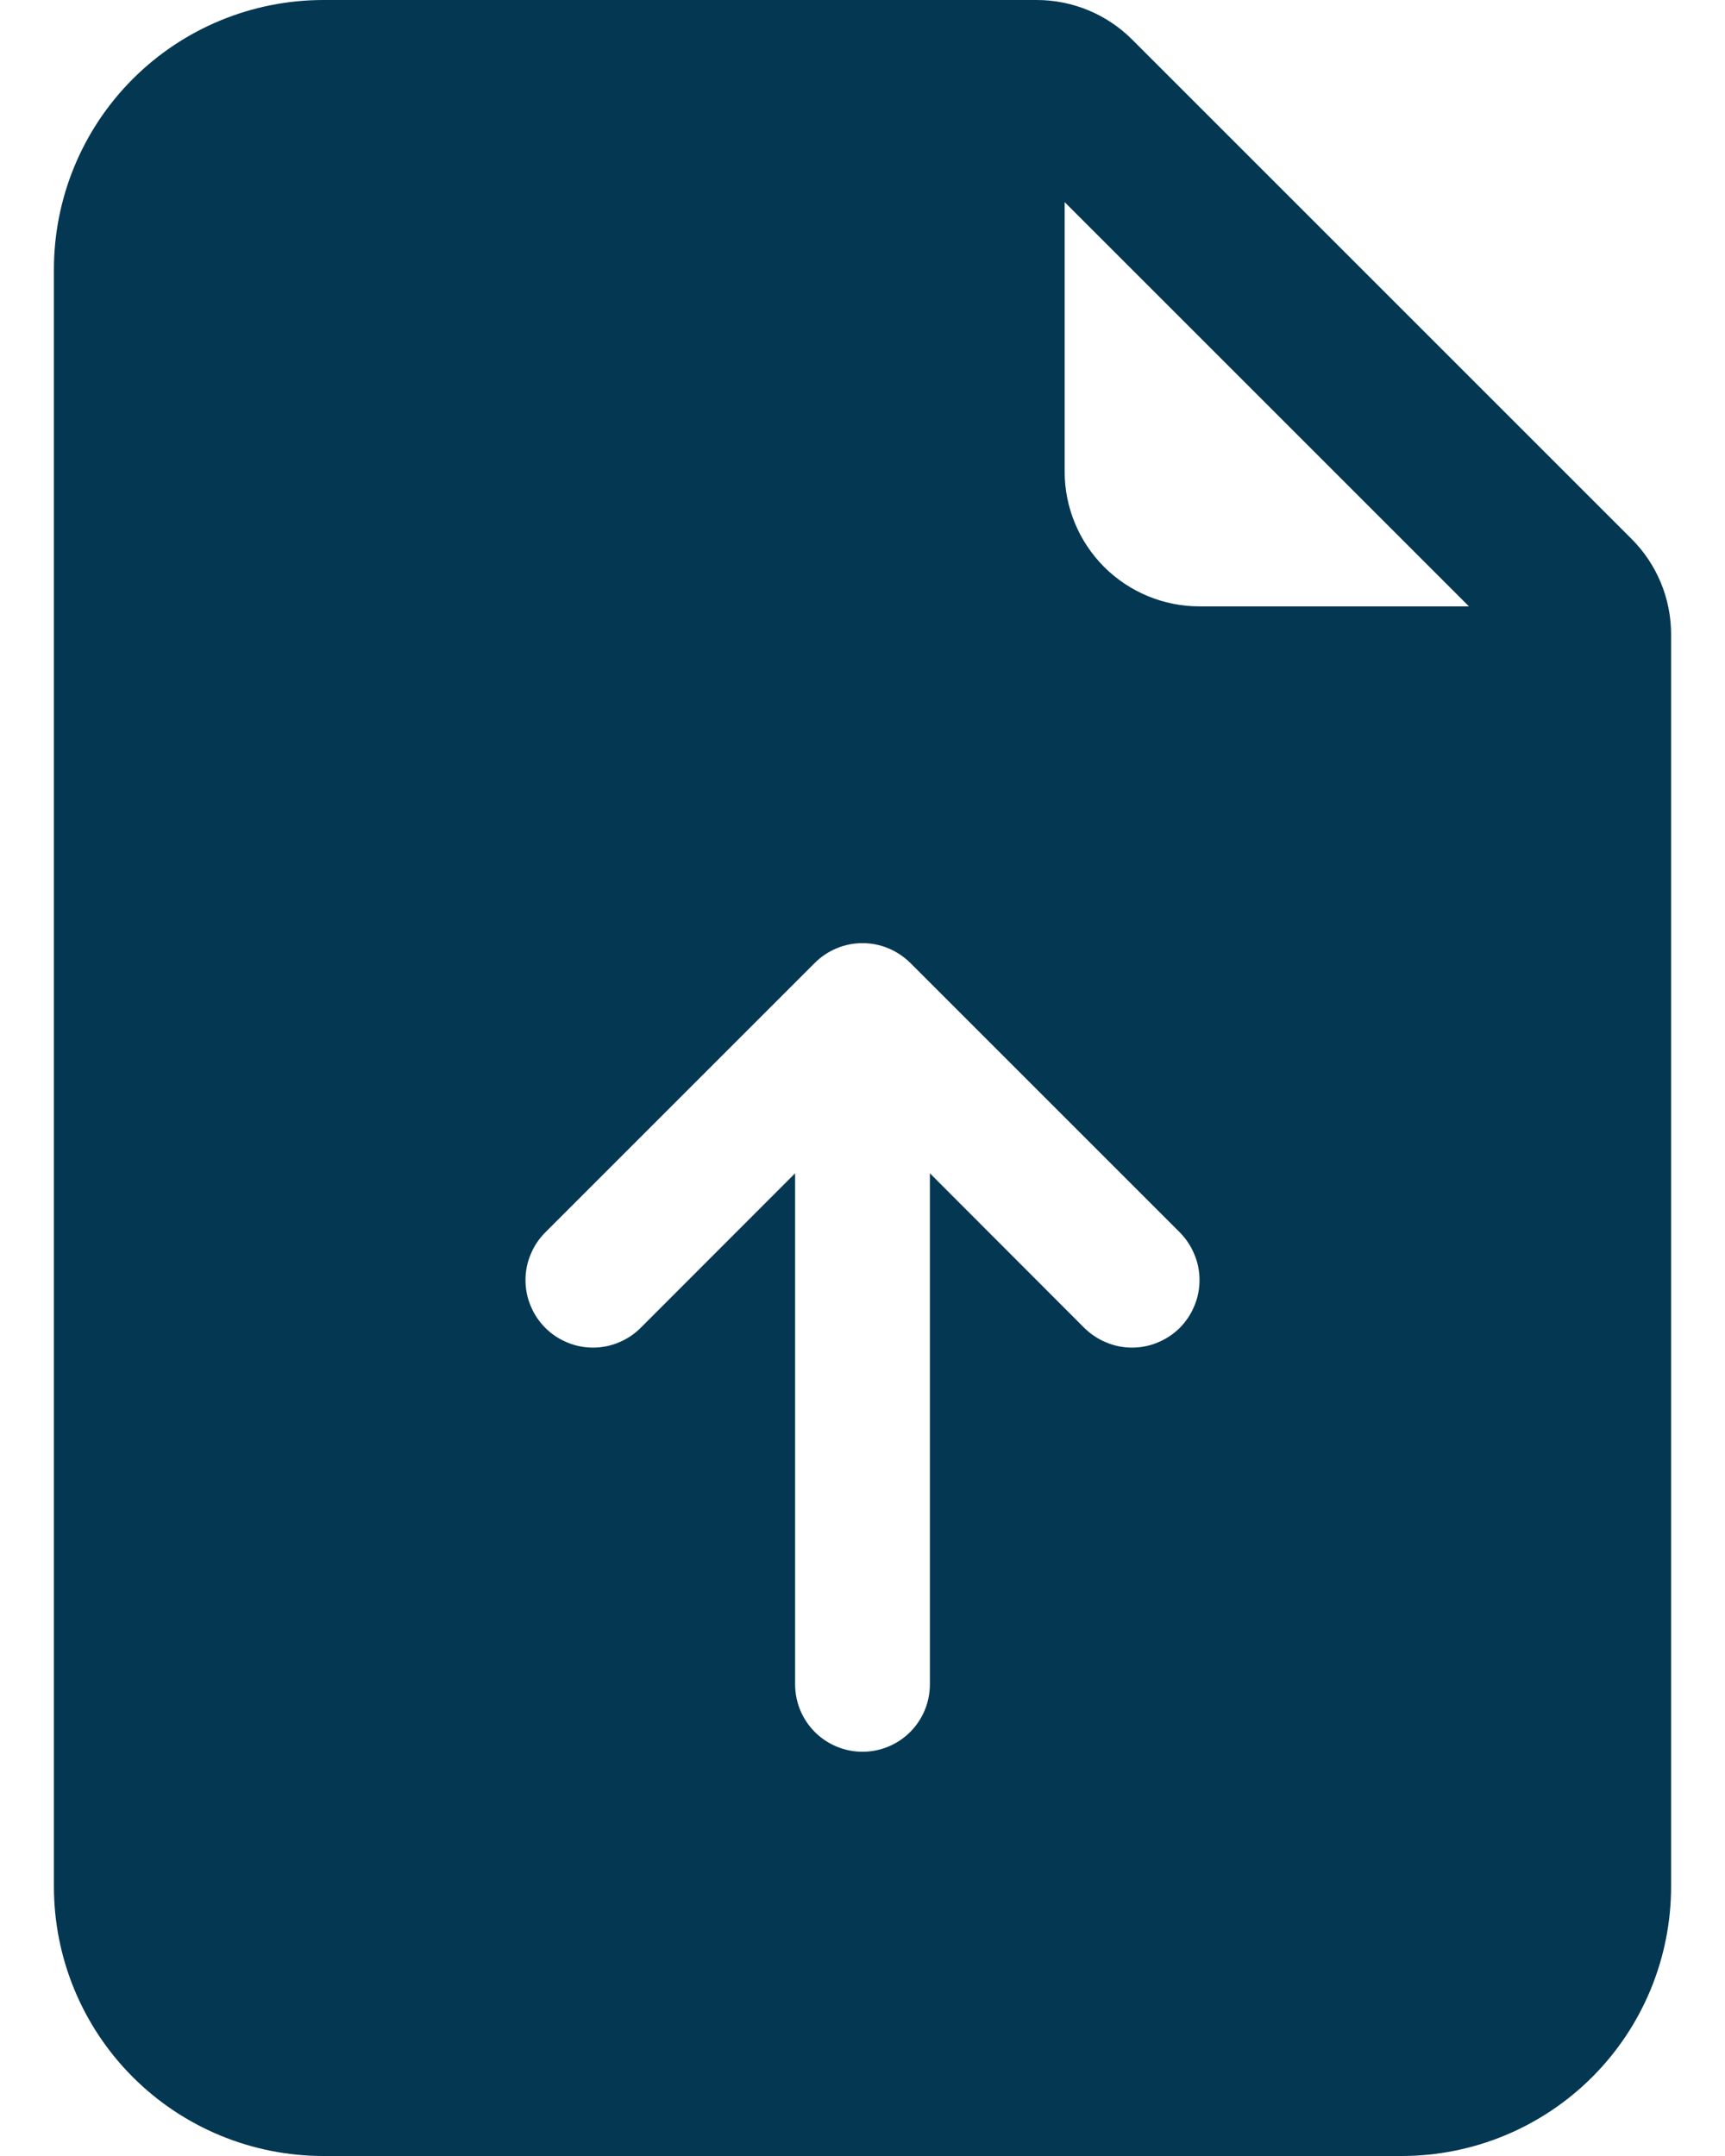 <svg width="16" height="20" viewBox="0 0 16 20" fill="none" xmlns="http://www.w3.org/2000/svg">
<path d="M9.616 0H3C2.337 0 1.701 0.263 1.232 0.732C0.763 1.201 0.5 1.837 0.5 2.5V17.5C0.5 18.163 0.763 18.799 1.232 19.268C1.701 19.737 2.337 20 3 20H13C13.663 20 14.299 19.737 14.768 19.268C15.237 18.799 15.5 18.163 15.5 17.5V5.884C15.5 5.552 15.368 5.234 15.134 5L10.5 0.366C10.266 0.132 9.948 7.07968e-05 9.616 0V0ZM9.875 4.375V1.875L13.625 5.625H11.125C10.793 5.625 10.476 5.493 10.241 5.259C10.007 5.024 9.875 4.707 9.875 4.375ZM5.942 12.318C5.884 12.376 5.815 12.422 5.739 12.453C5.664 12.485 5.582 12.501 5.5 12.501C5.418 12.501 5.336 12.485 5.261 12.453C5.185 12.422 5.116 12.376 5.058 12.318C4.999 12.259 4.953 12.19 4.922 12.114C4.89 12.039 4.874 11.957 4.874 11.875C4.874 11.793 4.89 11.711 4.922 11.636C4.953 11.56 4.999 11.491 5.058 11.432L7.558 8.932C7.616 8.874 7.685 8.828 7.76 8.797C7.836 8.765 7.918 8.749 8 8.749C8.082 8.749 8.164 8.765 8.24 8.797C8.315 8.828 8.384 8.874 8.443 8.932L10.943 11.432C11.001 11.491 11.047 11.56 11.078 11.636C11.11 11.711 11.126 11.793 11.126 11.875C11.126 11.957 11.11 12.039 11.078 12.114C11.047 12.19 11.001 12.259 10.943 12.318C10.884 12.376 10.815 12.422 10.739 12.453C10.664 12.485 10.582 12.501 10.5 12.501C10.418 12.501 10.336 12.485 10.261 12.453C10.185 12.422 10.116 12.376 10.057 12.318L8.625 10.884V15.625C8.625 15.791 8.559 15.95 8.442 16.067C8.325 16.184 8.166 16.25 8 16.25C7.834 16.25 7.675 16.184 7.558 16.067C7.441 15.95 7.375 15.791 7.375 15.625V10.884L5.942 12.318Z" fill="#043752"/>
</svg>
